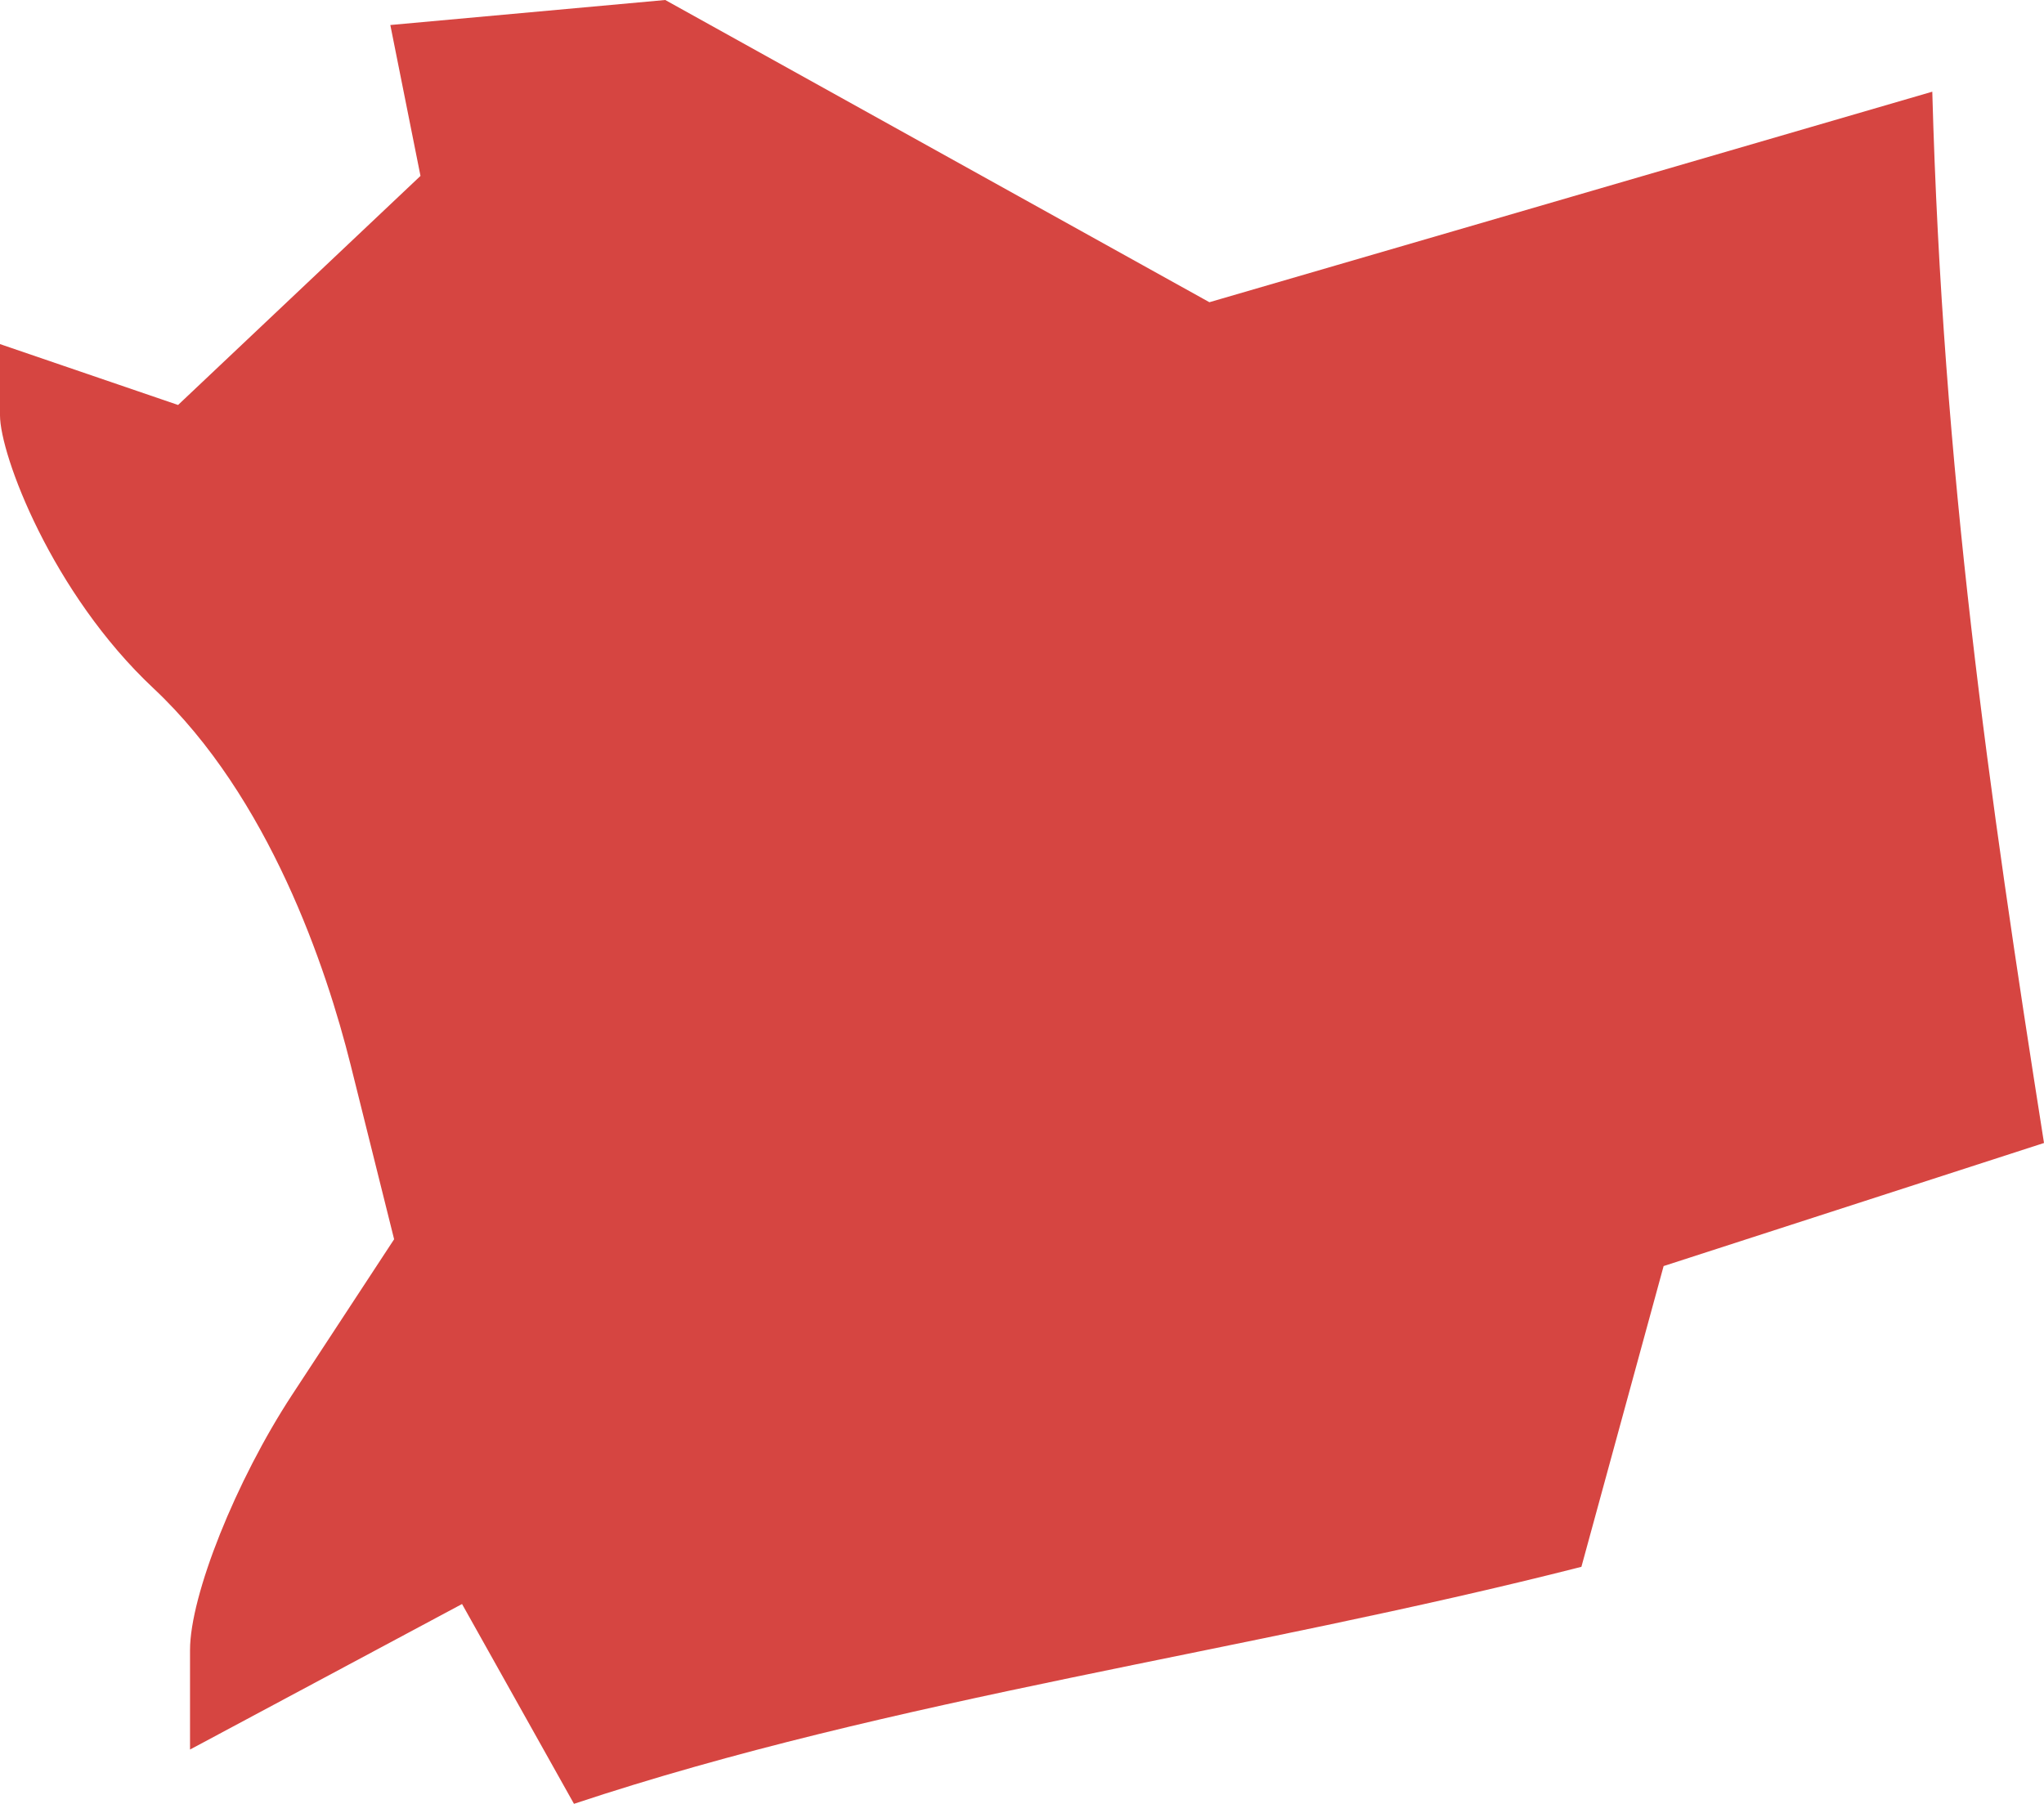 <?xml version="1.0" encoding="UTF-8" standalone="no"?>
<svg
   xmlns:dc="http://purl.org/dc/elements/1.1/"
   xmlns:cc="http://creativecommons.org/ns#"
   xmlns:rdf="http://www.w3.org/1999/02/22-rdf-syntax-ns#"
   xmlns:svg="http://www.w3.org/2000/svg"
   xmlns="http://www.w3.org/2000/svg"
   xmlns:sodipodi="http://sodipodi.sourceforge.net/DTD/sodipodi-0.dtd"
   xmlns:inkscape="http://www.inkscape.org/namespaces/inkscape"
   version="1.0"
   width="18.297"
   height="16.151"
   id="svg2"
   sodipodi:docname="IN_7.svg"
   inkscape:version="0.92.2 5c3e80d, 2017-08-06">
  <defs
     id="defs54" />
  <sodipodi:namedview
     pagecolor="#ffffff"
     bordercolor="#666666"
     borderopacity="1"
     objecttolerance="10"
     gridtolerance="10"
     guidetolerance="10"
     inkscape:pageopacity="0"
     inkscape:pageshadow="2"
     inkscape:window-width="640"
     inkscape:window-height="480"
     id="namedview52"
     showgrid="false"
     inkscape:zoom="0.12542268"
     inkscape:cx="-510.17865"
     inkscape:cy="-124.97612"
     inkscape:window-x="0"
     inkscape:window-y="0"
     inkscape:window-maximized="0"
     inkscape:current-layer="svg2" />
  <path
     d="m 5.138,16.151 -1.002,-1.789 -2.435,1.303 v -0.891 c 0,-0.49 0.411,-1.518 0.913,-2.284 L 3.528,11.096 3.138,9.532 C 2.923,8.672 2.411,7.136 1.374,6.163 0.464,5.31 0,4.071 0,3.719 V 3.081 L 1.594,3.626 3.764,1.575 3.494,0.224 5.955,0 10.826,2.706 17.297,0.821 c 0.092,3.379 0.505,6.275 1,9.413 l -3.405,1.102 -0.736,2.693 c -3.013,0.768 -6.166,1.173 -9.018,2.122 z"
     style="fill:#D64541;fill-opacity:1"
     id="IN_7"
     inkscape:connector-curvature="0" />
</svg>
